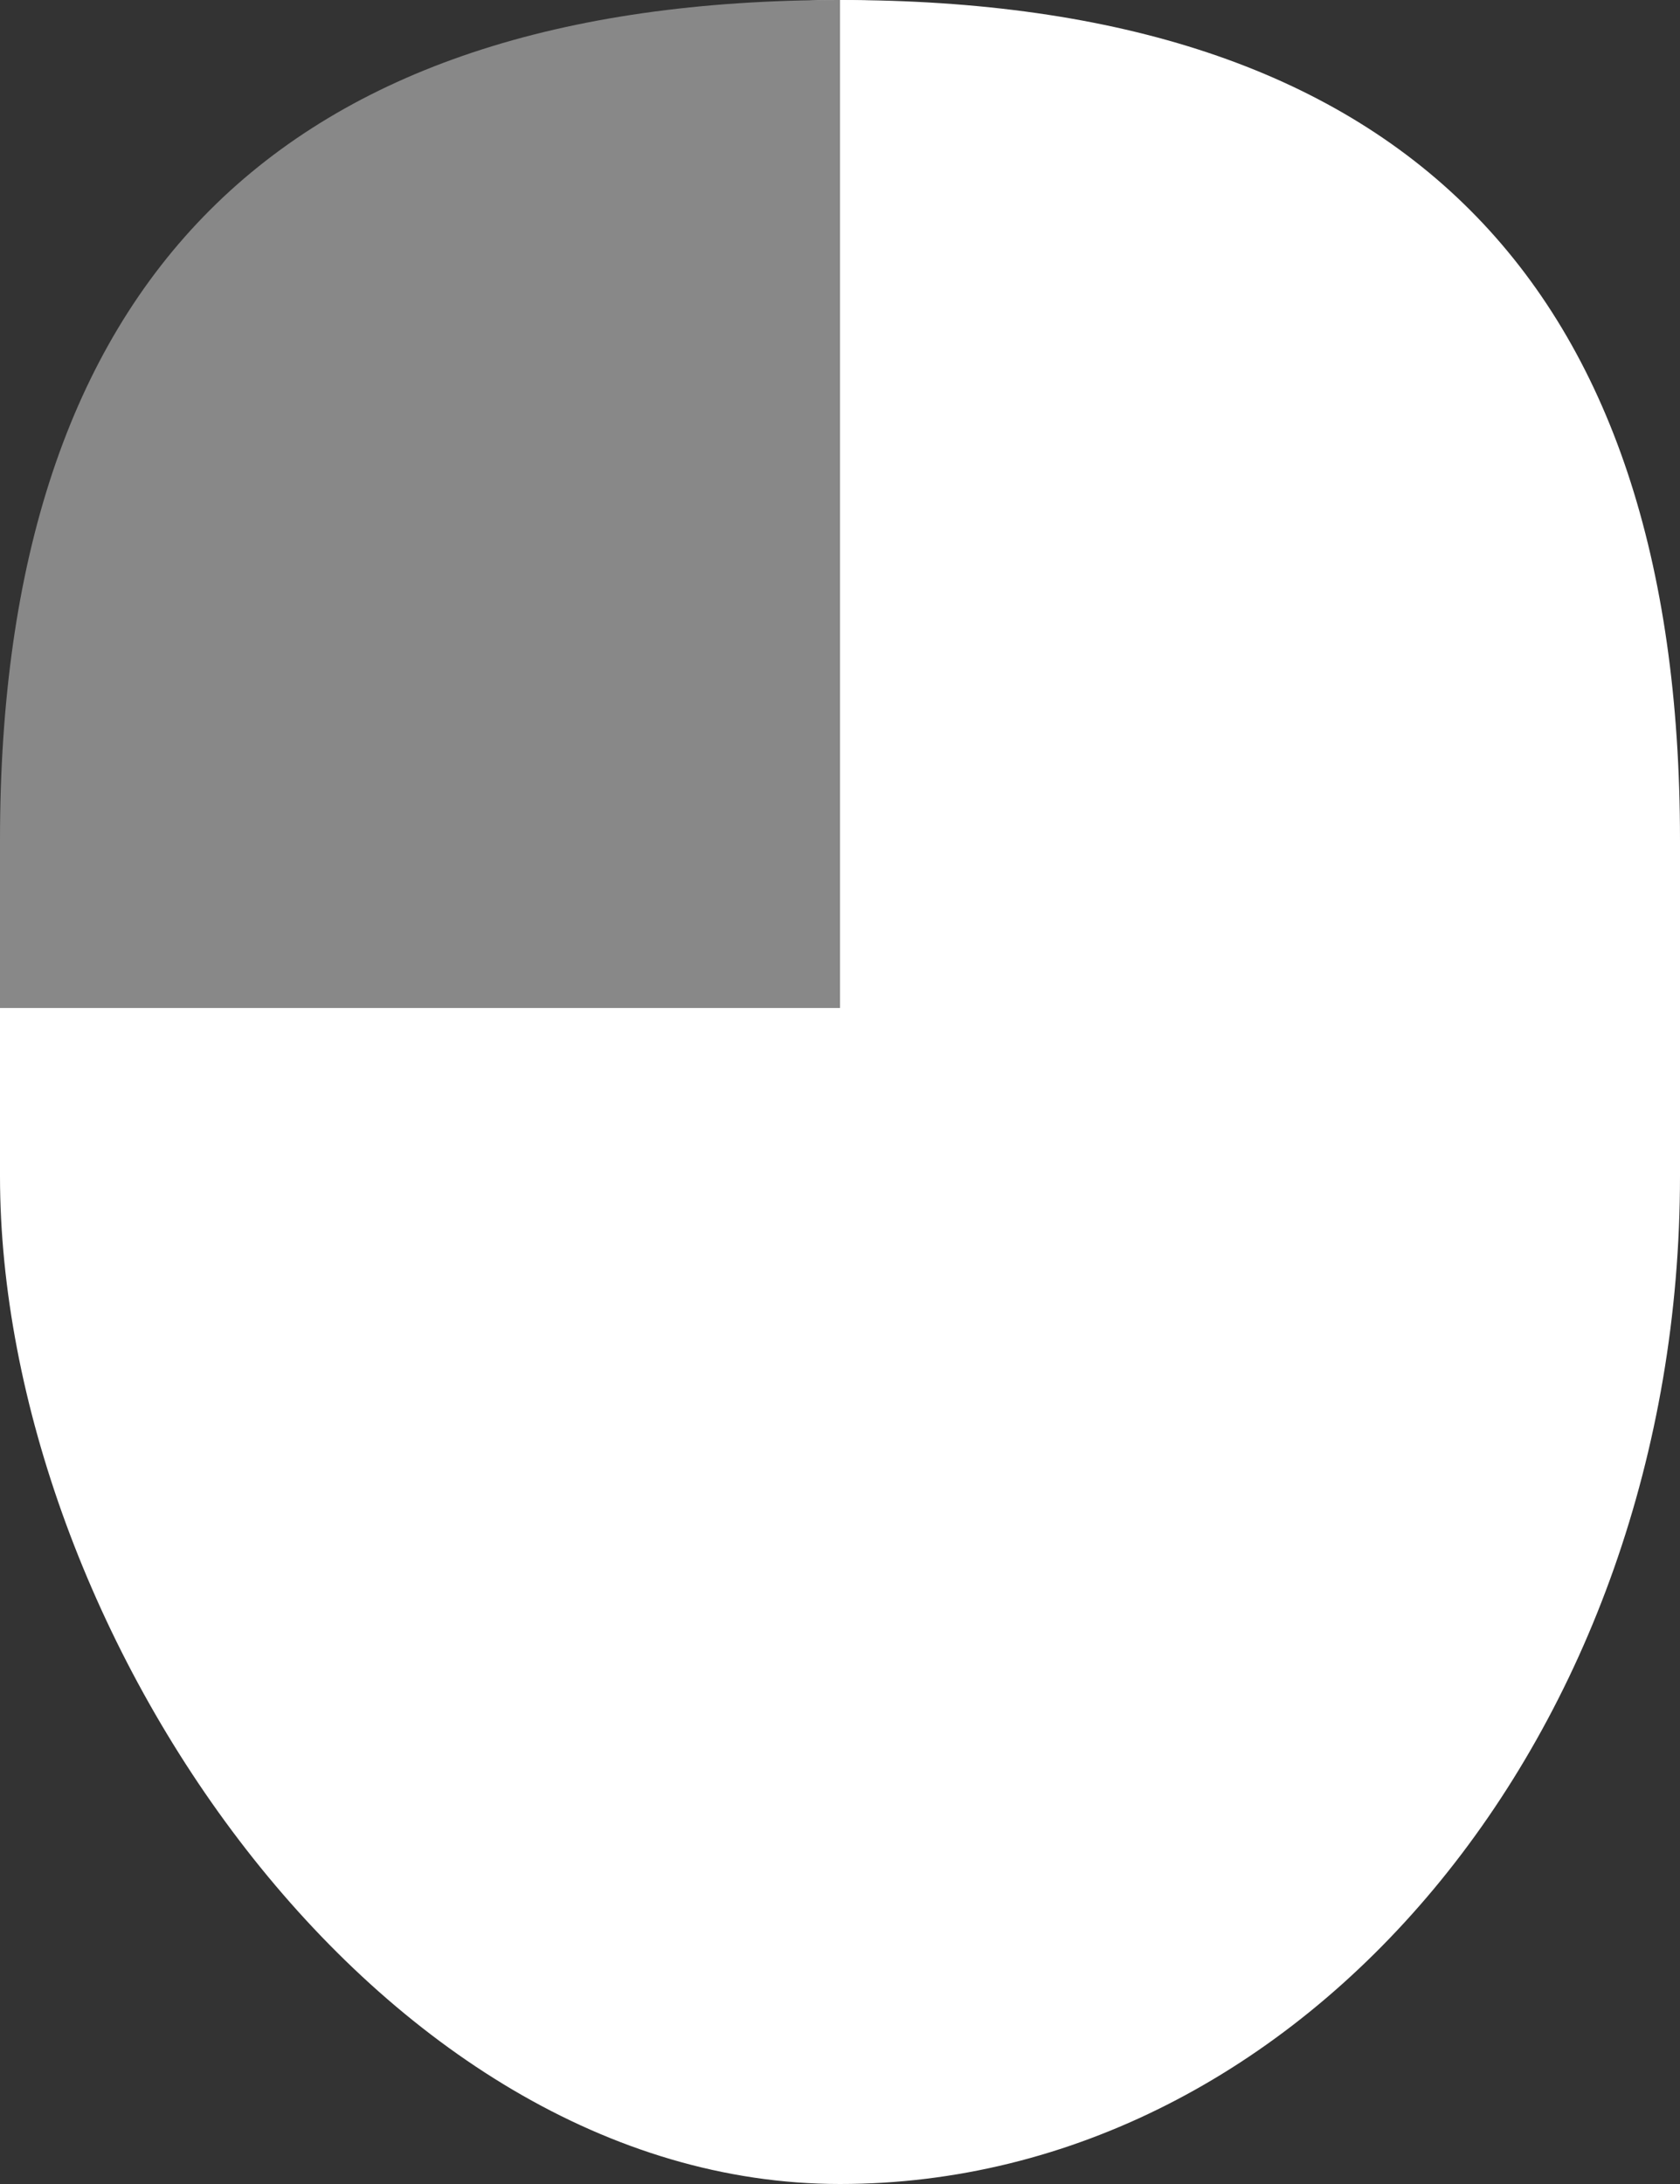 <?xml version="1.0" encoding="UTF-8"?>
<svg xmlns="http://www.w3.org/2000/svg" width="20" height="26">
  <rect width="100%" height="100%" fill="#333333" stroke="none"/>
  <rect width="20" height="26" rx="12" fill="#fff" x="0" y="0"></rect>
  <path d="M 10,0        q 10,0 10,10        V 12        H 10" fill="#fff"></path>
  <path d="M10,0        Q 0,0 0,10        V12        H 10     " fill="#888"></path>
</svg>
